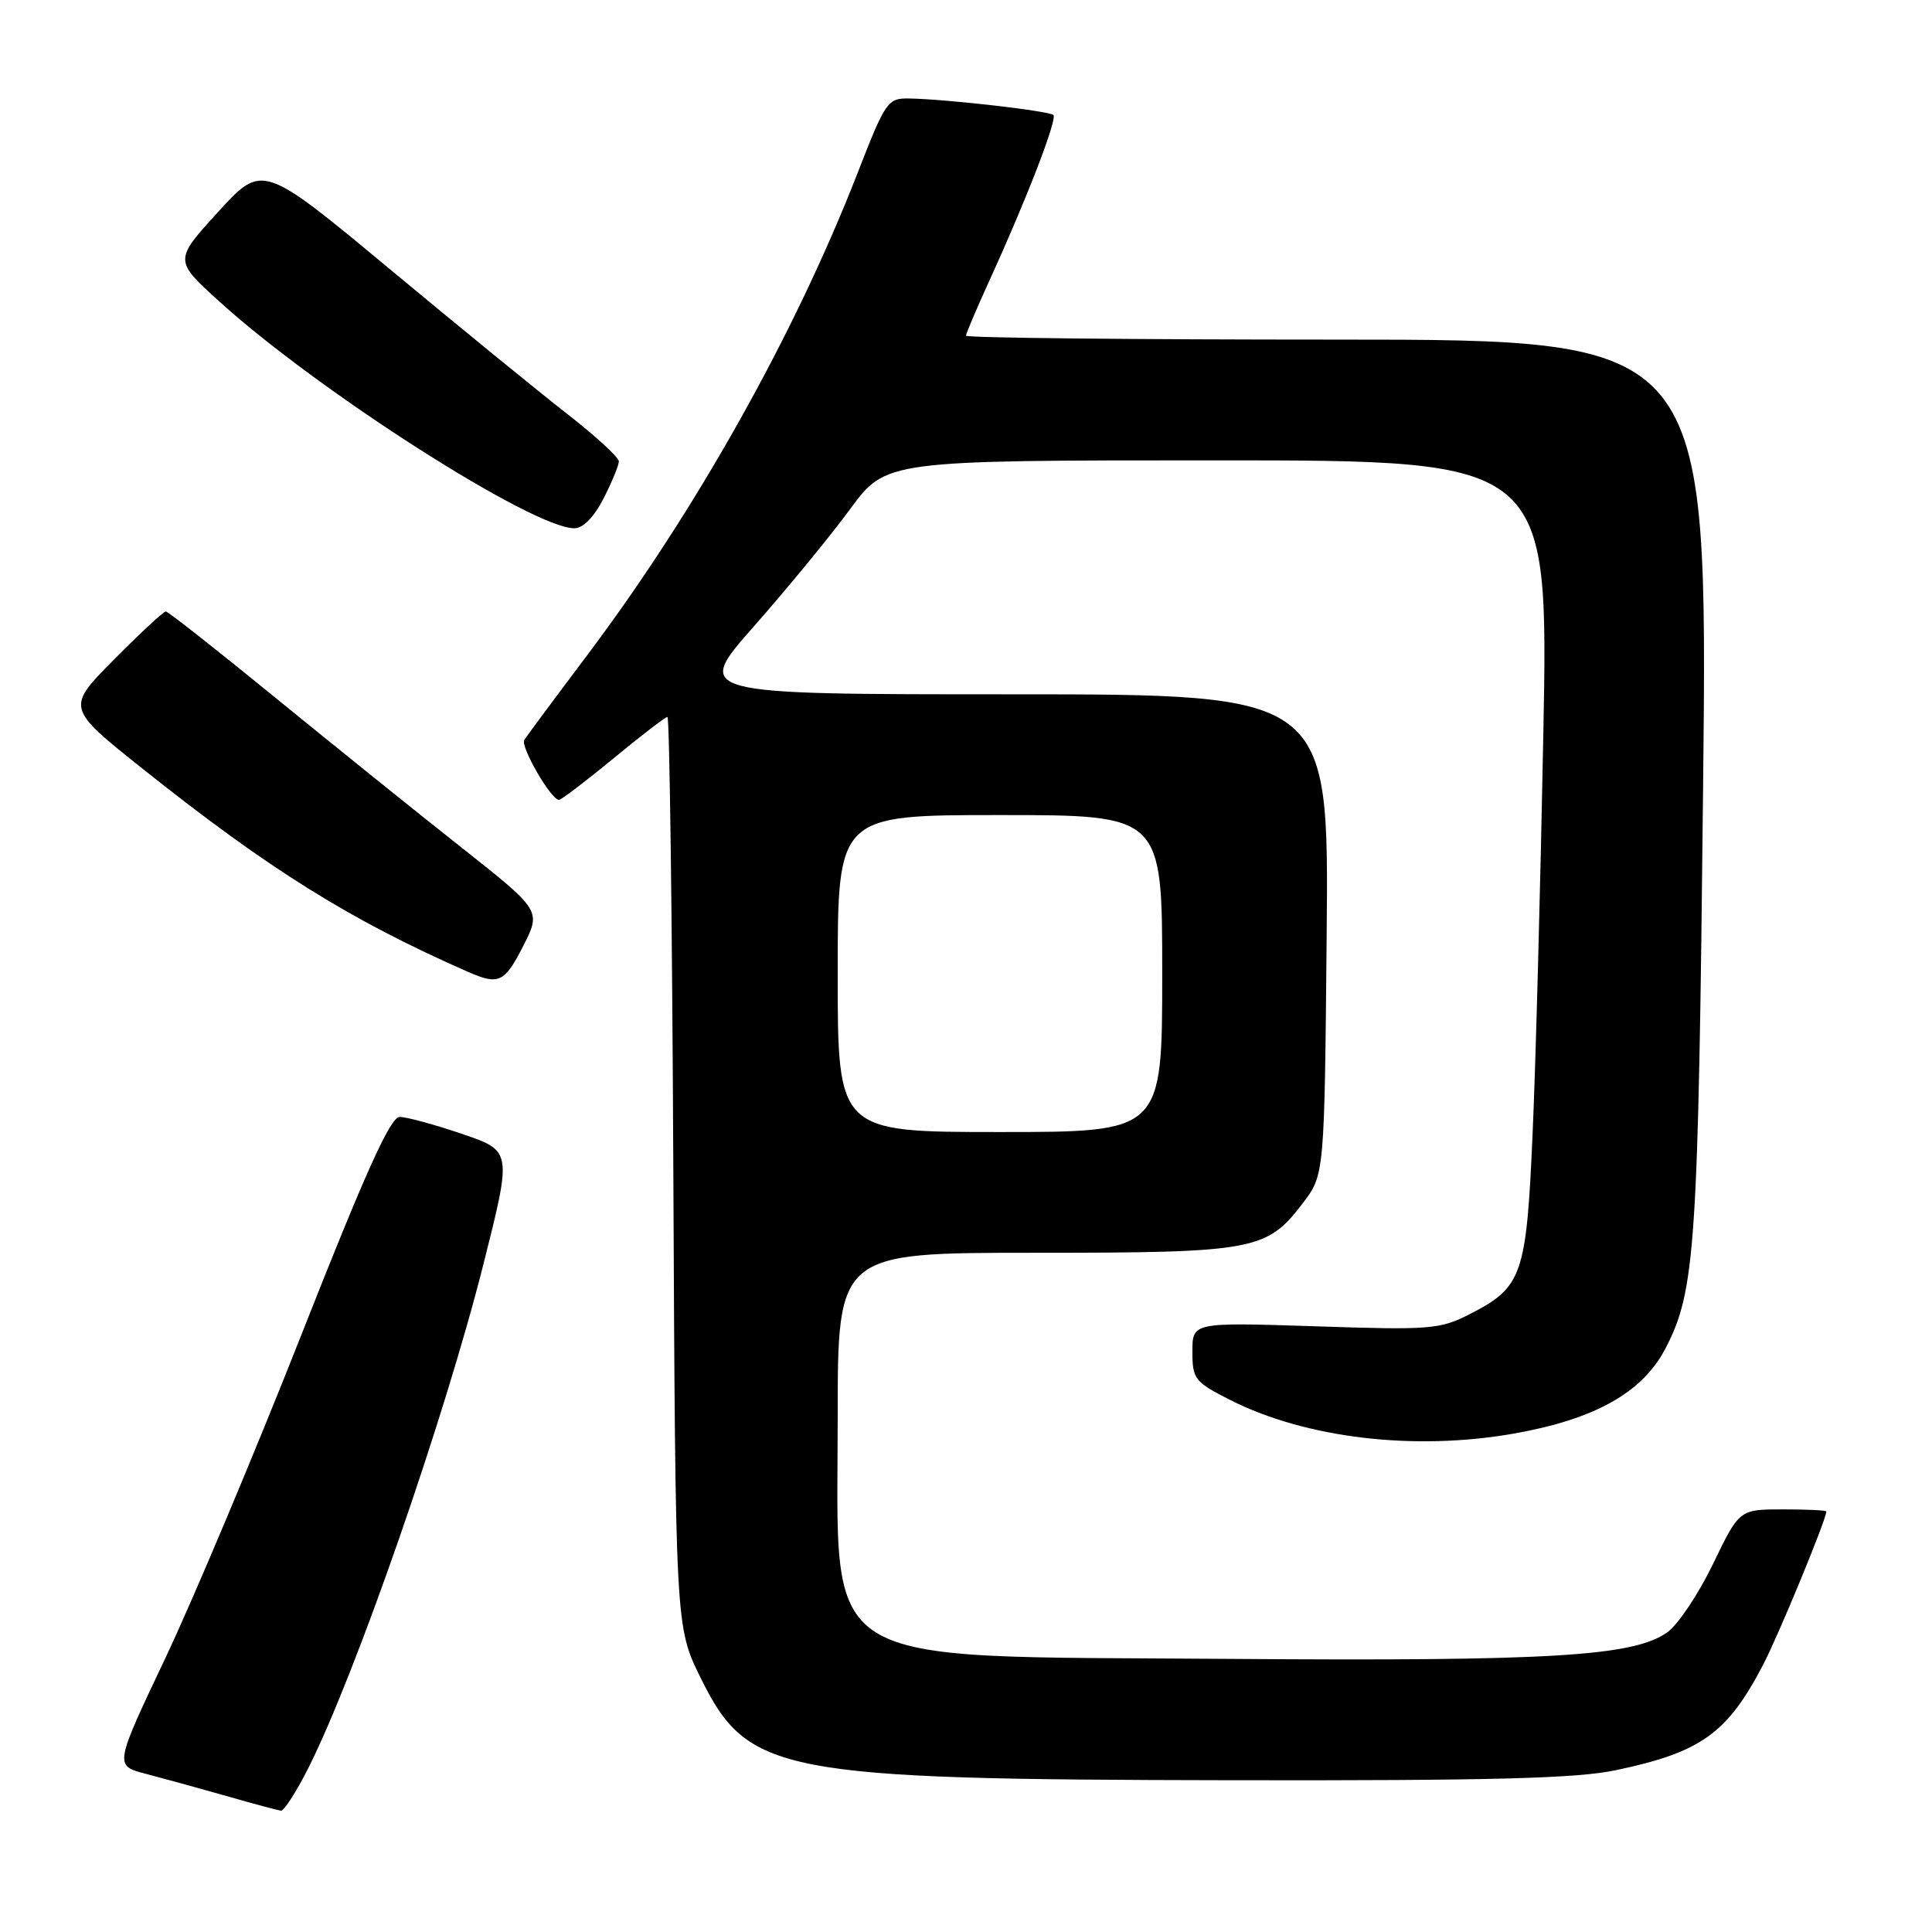 <?xml version="1.0" encoding="UTF-8" standalone="no"?>
<!DOCTYPE svg PUBLIC "-//W3C//DTD SVG 1.1//EN" "http://www.w3.org/Graphics/SVG/1.1/DTD/svg11.dtd" >
<svg xmlns="http://www.w3.org/2000/svg" xmlns:xlink="http://www.w3.org/1999/xlink" version="1.1" viewBox="0 0 256 256">
 <g >
 <path fill="currentColor"
d=" M 40.87 234.25 C 47.14 221.79 58.91 187.91 64.06 167.50 C 67.84 152.50 67.84 152.50 61.23 150.25 C 57.59 149.01 53.87 148.00 52.96 148.00 C 51.73 148.00 48.44 155.29 39.98 176.75 C 33.75 192.56 25.61 211.90 21.90 219.73 C 15.15 233.96 15.15 233.96 19.32 235.04 C 21.62 235.64 26.42 236.96 30.00 237.98 C 33.58 239.01 36.83 239.88 37.24 239.92 C 37.64 239.96 39.27 237.41 40.87 234.25 Z  M 214.16 234.55 C 225.38 232.18 228.85 229.70 233.57 220.69 C 235.62 216.79 242.00 201.33 242.00 200.27 C 242.00 200.12 239.41 200.00 236.24 200.00 C 230.48 200.00 230.48 200.00 226.99 207.22 C 225.07 211.20 222.35 215.27 220.94 216.28 C 216.47 219.47 205.56 220.13 162.69 219.81 C 107.38 219.39 111.01 221.65 111.00 187.75 C 111.00 166.00 111.00 166.00 137.03 166.00 C 166.23 166.00 167.84 165.70 172.62 159.44 C 175.50 155.66 175.50 155.66 175.79 123.83 C 176.08 92.00 176.08 92.00 134.01 92.00 C 91.95 92.00 91.95 92.00 99.91 82.98 C 104.28 78.02 110.01 71.05 112.63 67.48 C 117.39 61.00 117.39 61.00 161.29 61.00 C 205.19 61.00 205.19 61.00 204.50 97.25 C 204.12 117.19 203.49 140.99 203.08 150.15 C 202.26 169.01 201.72 170.57 194.75 174.13 C 190.79 176.15 189.52 176.25 174.27 175.74 C 158.00 175.21 158.00 175.21 158.00 179.09 C 158.00 182.74 158.30 183.12 162.98 185.49 C 173.00 190.57 187.37 192.28 200.57 189.96 C 211.31 188.07 217.63 184.53 220.67 178.70 C 224.65 171.06 225.03 165.43 225.67 104.25 C 226.30 45.00 226.30 45.00 177.15 45.00 C 150.12 45.00 128.00 44.77 128.00 44.48 C 128.00 44.19 129.39 40.93 131.08 37.23 C 135.95 26.58 140.13 15.79 139.58 15.24 C 139.04 14.70 125.44 13.14 120.50 13.05 C 117.61 13.00 117.35 13.38 113.60 23.01 C 105.26 44.39 92.16 67.74 77.79 86.84 C 73.51 92.52 69.77 97.57 69.47 98.05 C 68.93 98.92 73.00 105.96 74.06 105.99 C 74.36 105.99 77.61 103.52 81.28 100.50 C 84.95 97.47 88.17 95.00 88.44 95.00 C 88.72 95.00 89.07 122.12 89.22 155.27 C 89.50 215.54 89.50 215.54 92.82 222.29 C 99.09 235.02 103.10 235.79 163.00 235.89 C 197.74 235.95 208.96 235.66 214.16 234.55 Z  M 69.34 125.33 C 71.71 120.65 71.71 120.65 61.11 112.27 C 55.27 107.66 44.20 98.74 36.50 92.46 C 28.80 86.17 22.26 81.02 21.97 81.02 C 21.68 81.01 18.59 83.88 15.10 87.40 C 8.76 93.79 8.76 93.79 18.97 101.92 C 35.61 115.18 46.40 121.92 62.00 128.77 C 66.10 130.57 66.85 130.21 69.34 125.33 Z  M 79.98 66.04 C 81.09 63.86 82.00 61.65 82.00 61.13 C 82.00 60.61 78.96 57.81 75.25 54.92 C 71.54 52.03 60.91 43.36 51.64 35.65 C 34.78 21.65 34.78 21.65 28.91 28.07 C 23.05 34.50 23.05 34.50 29.12 40.00 C 42.26 51.90 70.60 70.00 76.10 70.00 C 77.26 70.00 78.72 68.51 79.98 66.04 Z  M 111.00 129.00 C 111.00 108.00 111.00 108.00 132.50 108.00 C 154.00 108.00 154.00 108.00 154.00 129.00 C 154.00 150.00 154.00 150.00 132.50 150.00 C 111.00 150.00 111.00 150.00 111.00 129.00 Z "/>
</g>
</svg>